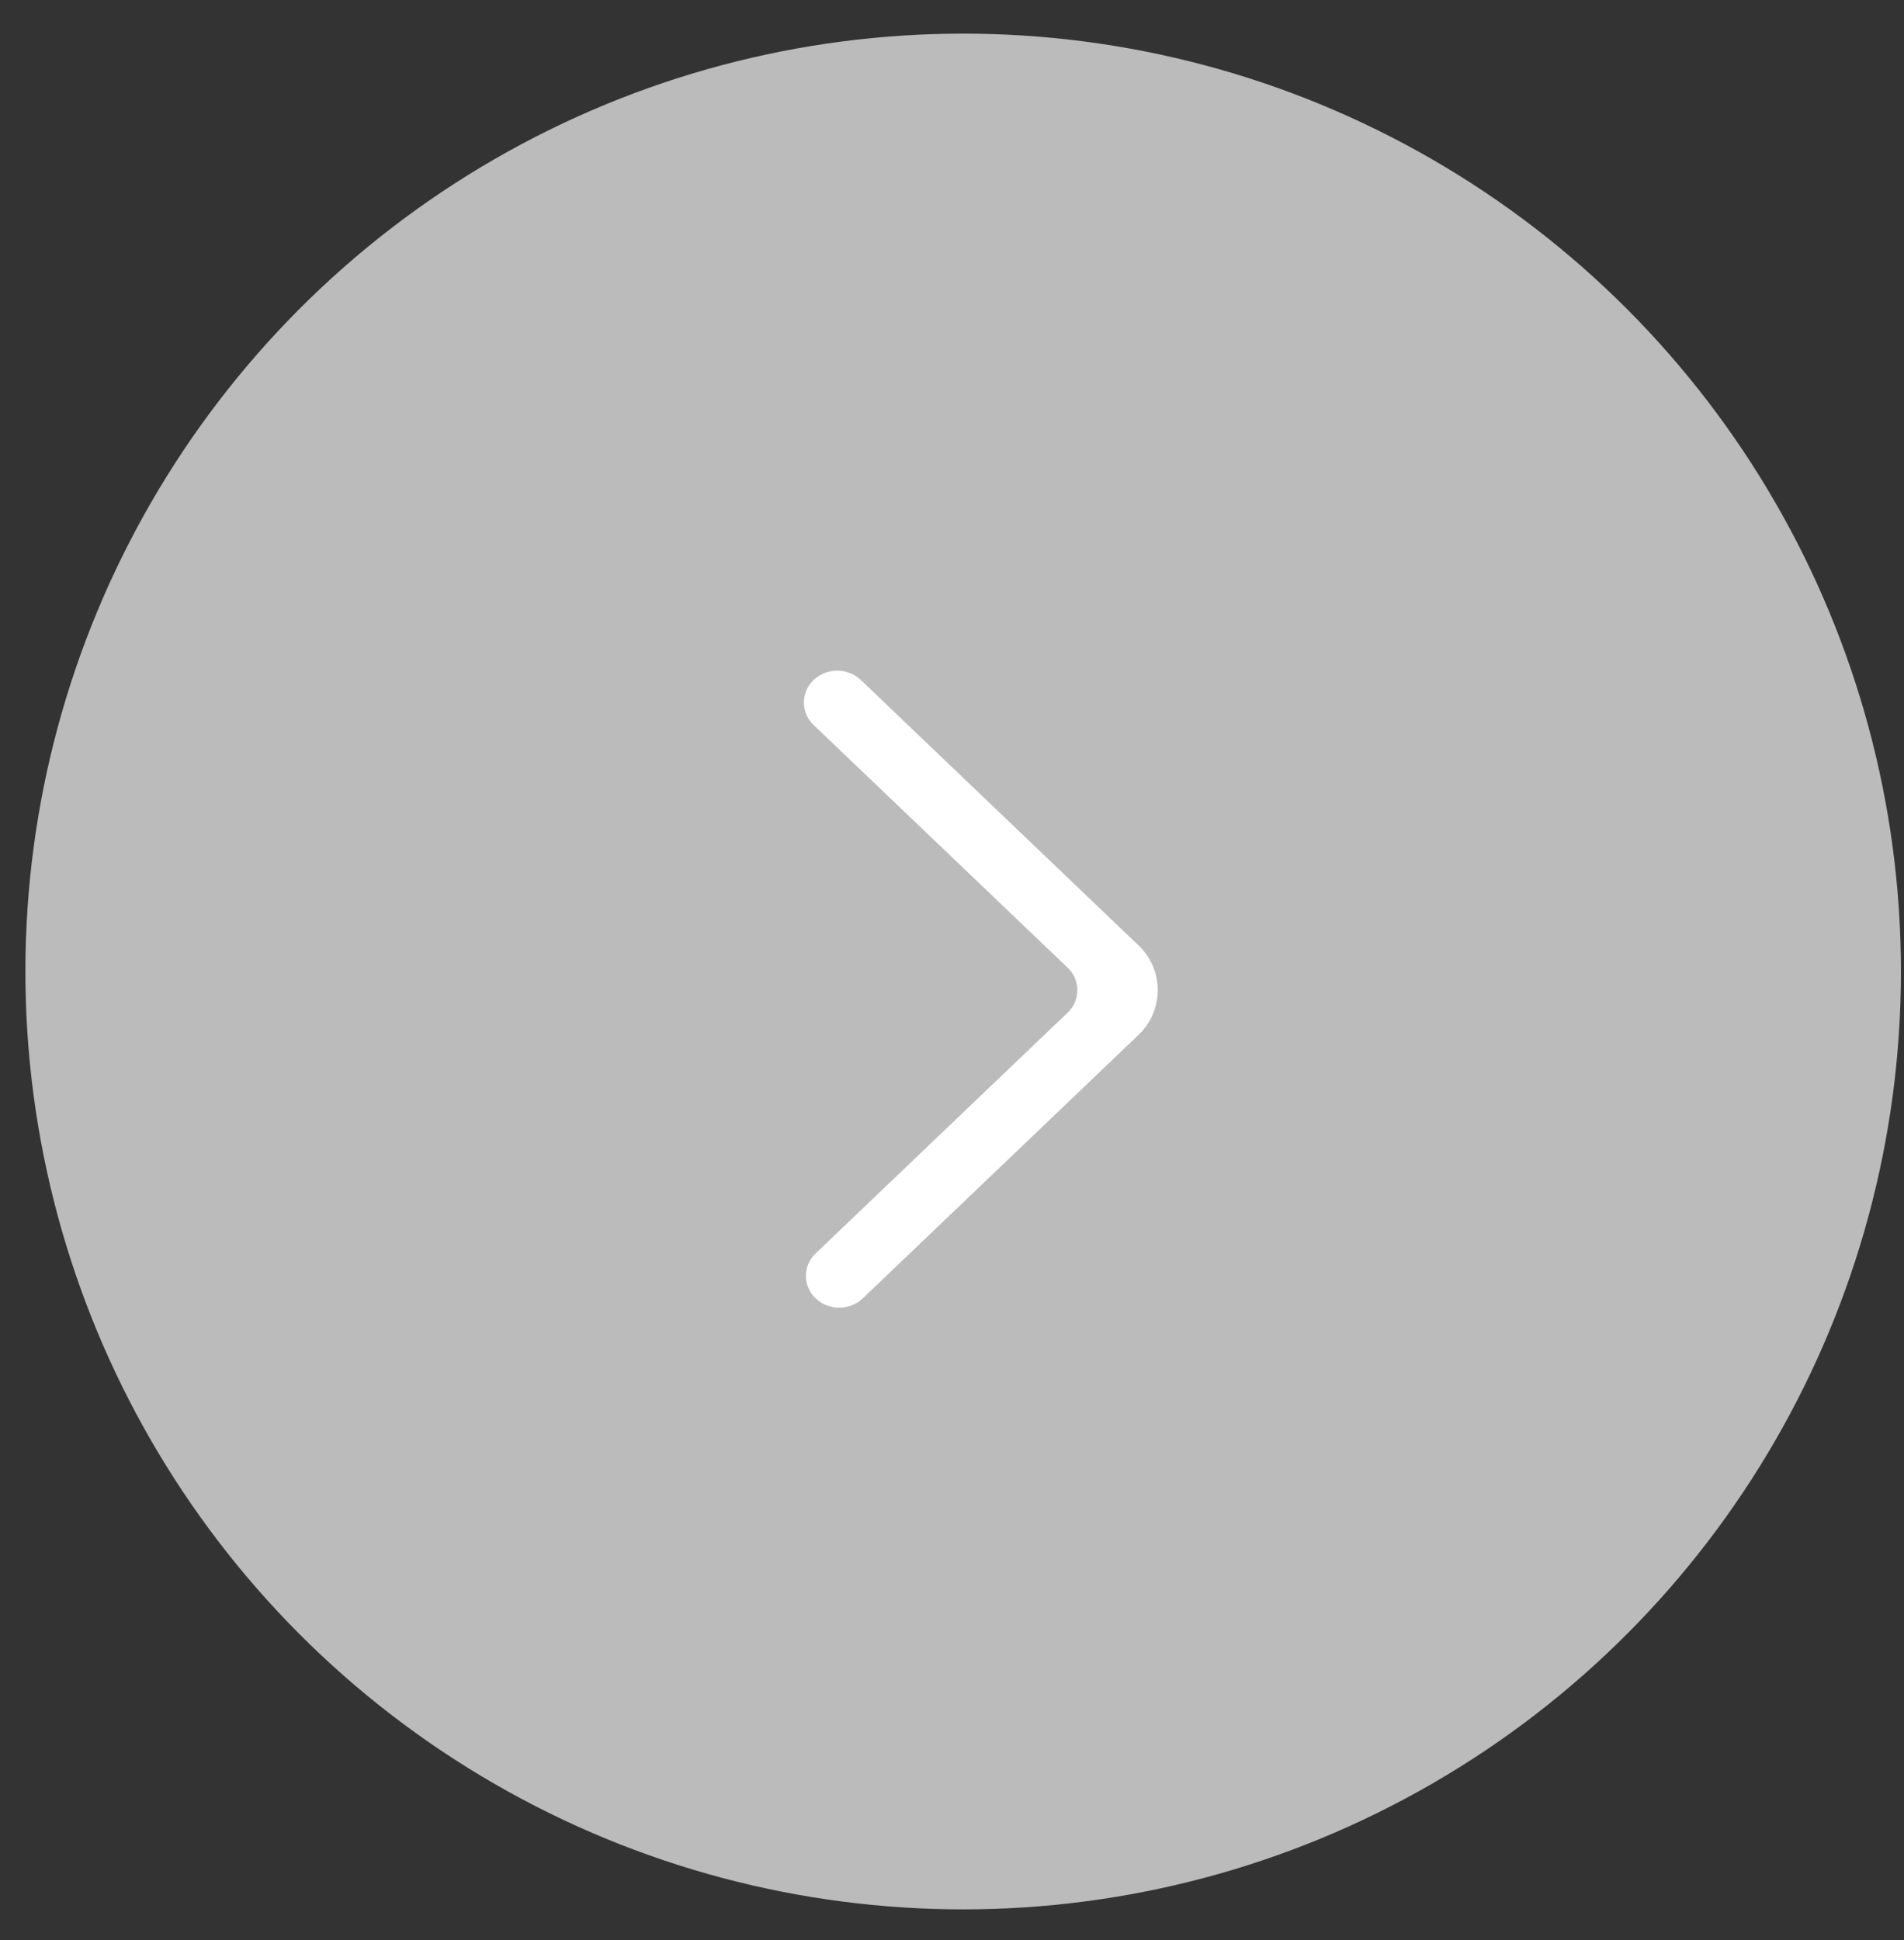 <svg width="53" height="54" viewBox="0 0 53 54" fill="none" xmlns="http://www.w3.org/2000/svg">
<rect x="0" y="0" width="53" height="54" fill="#333333" stroke="none"/>
<circle cx="26.811" cy="27.04" r="26.104" fill="#BBBBBB"/>
<g clip-path="url(#clip0_318_14605)">
<path fill-rule="evenodd" clip-rule="evenodd" d="M22.705 36.138C23.068 36.484 23.654 36.484 24.016 36.138L31.684 28.812C31.856 28.651 31.993 28.456 32.086 28.241C32.179 28.025 32.227 27.793 32.227 27.559C32.227 27.324 32.179 27.092 32.086 26.877C31.993 26.662 31.856 26.467 31.684 26.306L23.961 18.925C23.785 18.76 23.553 18.668 23.311 18.666C23.07 18.664 22.836 18.754 22.659 18.916C22.571 18.997 22.5 19.094 22.452 19.202C22.403 19.311 22.378 19.428 22.377 19.546C22.376 19.664 22.4 19.782 22.446 19.891C22.493 20 22.562 20.098 22.649 20.18L29.718 26.933C29.804 27.013 29.872 27.11 29.919 27.218C29.965 27.326 29.99 27.442 29.99 27.559C29.99 27.677 29.965 27.793 29.919 27.9C29.872 28.008 29.804 28.105 29.718 28.186L22.705 34.886C22.619 34.966 22.551 35.063 22.504 35.171C22.457 35.279 22.433 35.395 22.433 35.512C22.433 35.629 22.457 35.745 22.504 35.853C22.551 35.961 22.619 36.058 22.705 36.138Z" fill="white"/>
</g>
<defs>
<clipPath id="clip0_318_14605">
<rect width="9.85" height="17.731" fill="white" transform="translate(22.378 18.667)"/>
</clipPath>
</defs>
</svg>
